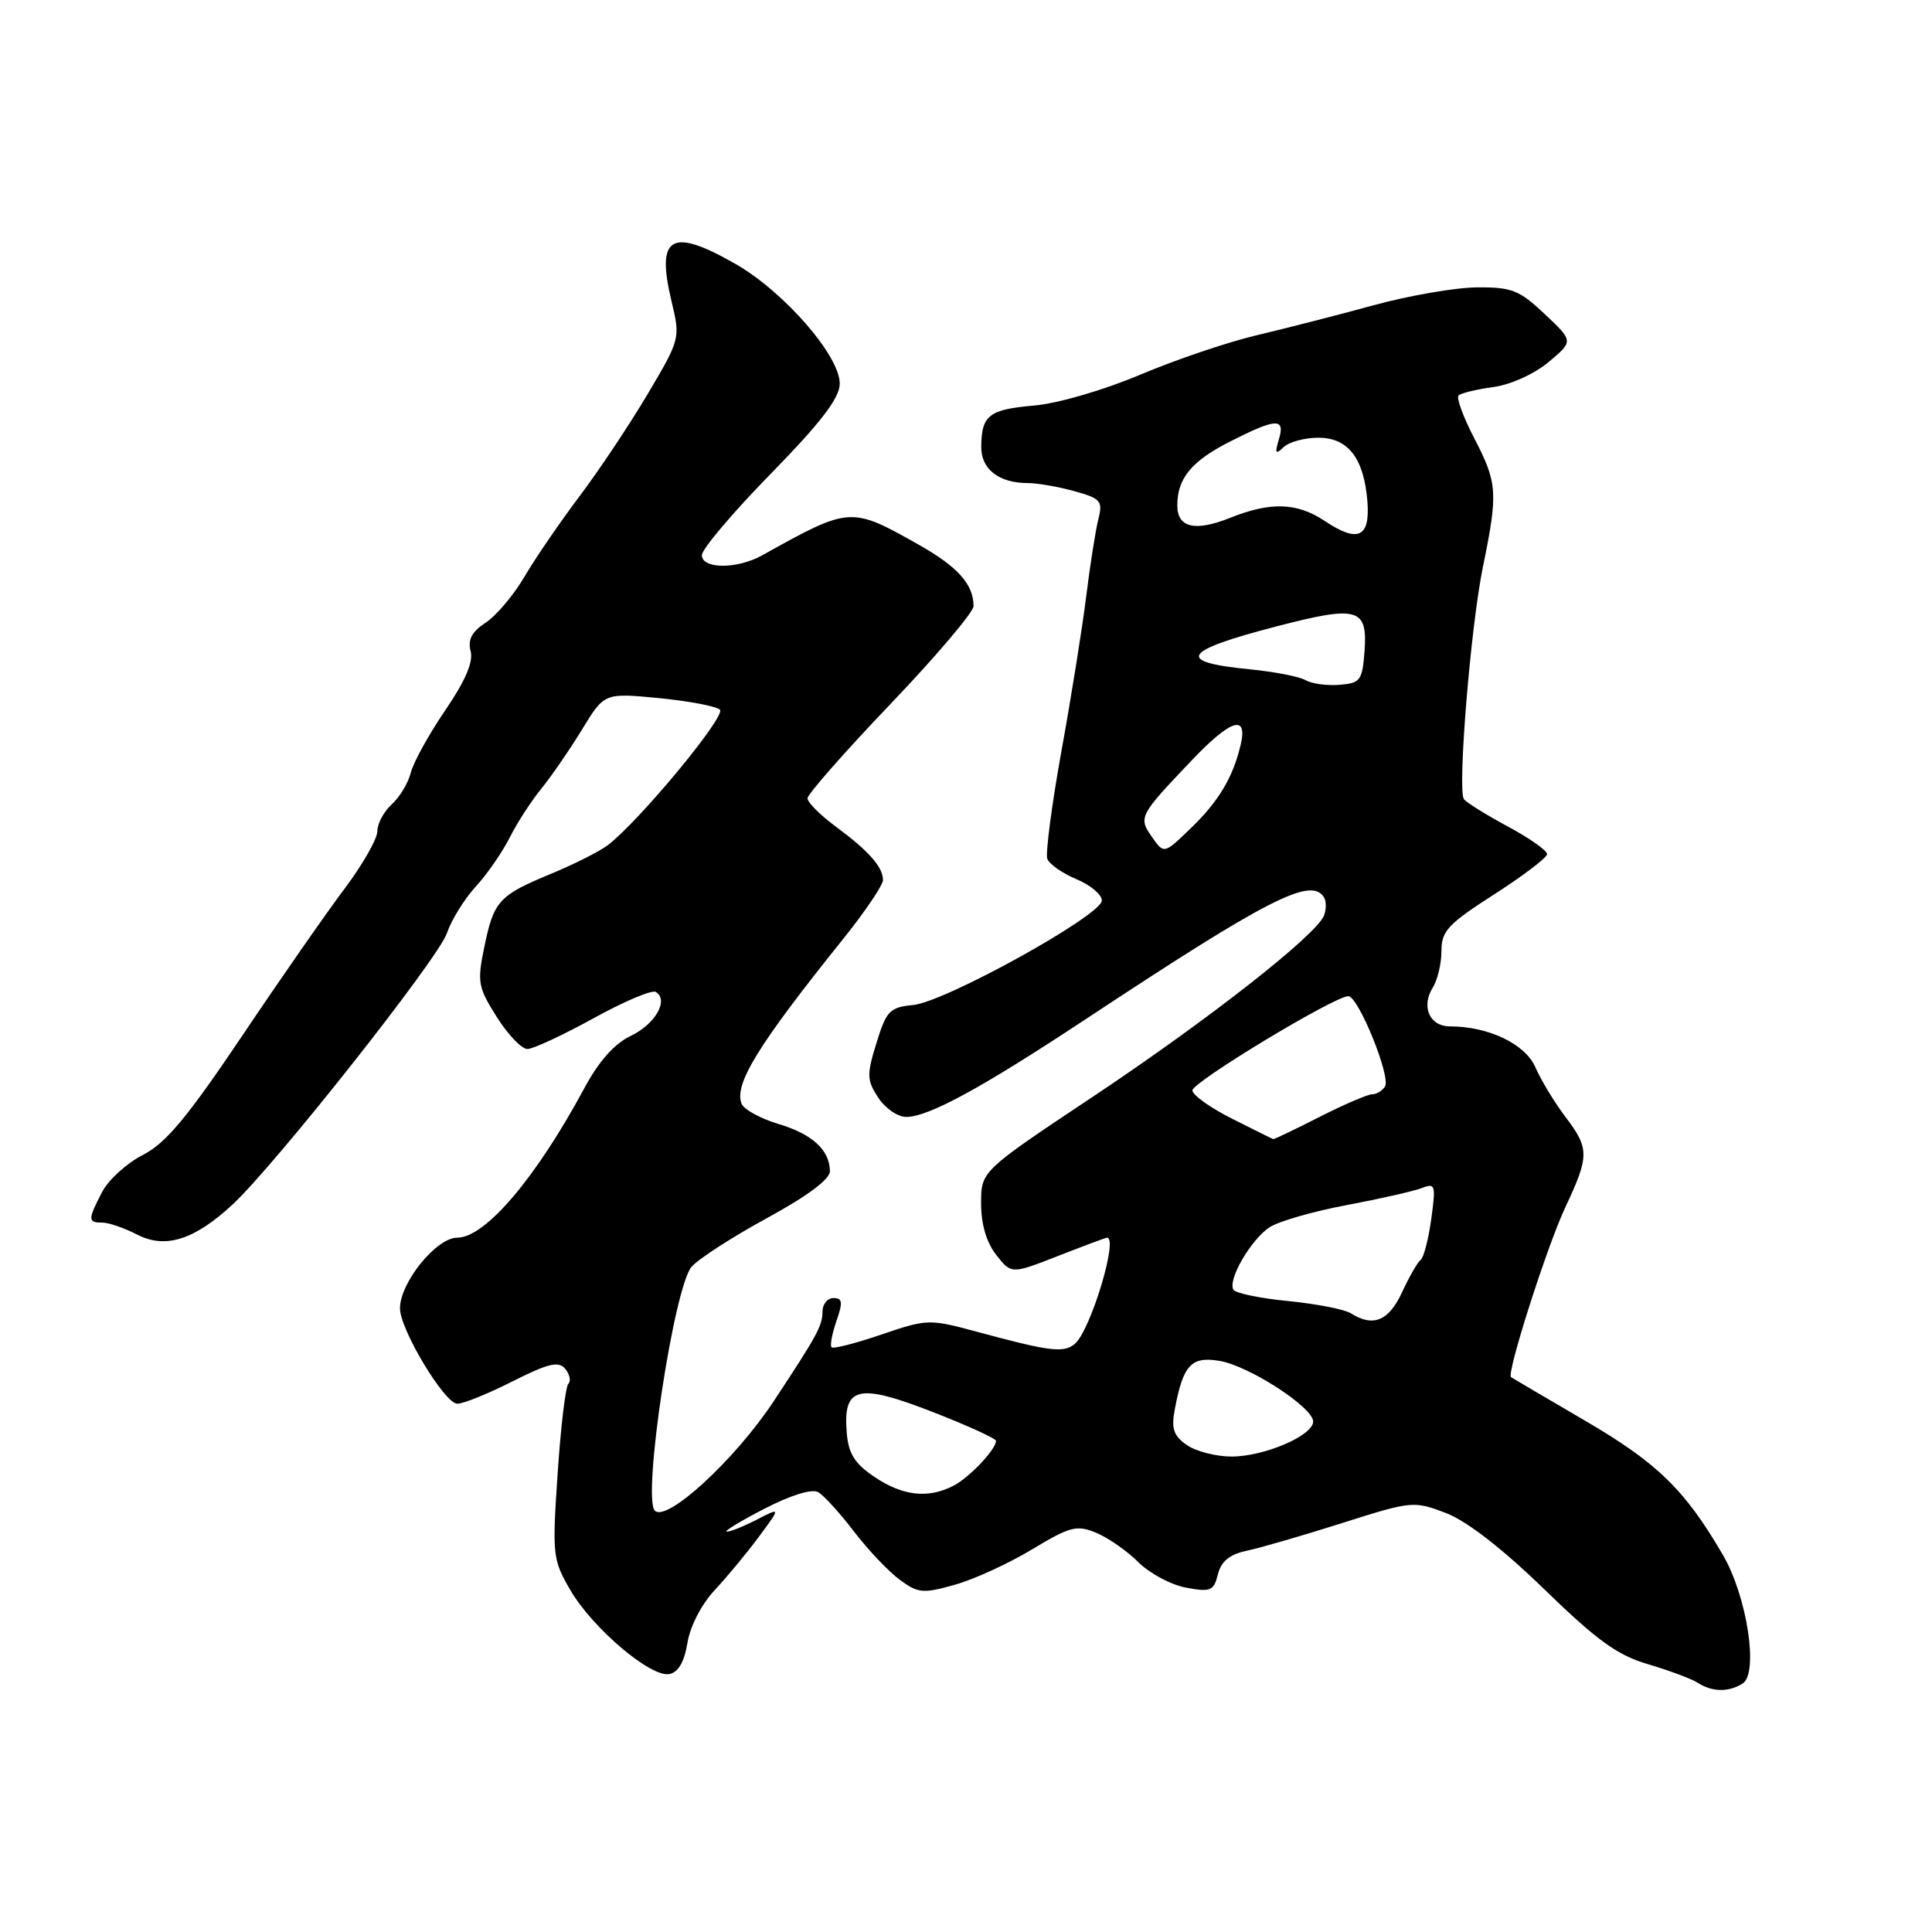 <?xml version="1.0" encoding="UTF-8" standalone="no"?>
<!DOCTYPE svg PUBLIC "-//W3C//DTD SVG 1.1//EN" "http://www.w3.org/Graphics/SVG/1.1/DTD/svg11.dtd" >
<svg xmlns="http://www.w3.org/2000/svg" xmlns:xlink="http://www.w3.org/1999/xlink" version="1.1" viewBox="0 0 256 256">
 <g >
 <path fill="currentColor"
d=" M 230.90 223.08 C 233.06 221.72 231.50 211.54 228.29 206.03 C 223.26 197.40 219.61 193.84 210.00 188.23 C 204.78 185.18 200.37 182.59 200.22 182.48 C 199.59 182.01 204.98 165.16 207.40 160.00 C 210.62 153.14 210.62 152.20 207.39 147.94 C 205.96 146.05 204.19 143.12 203.45 141.43 C 202.11 138.33 197.24 136.00 192.10 136.00 C 189.44 136.00 188.28 133.38 189.84 130.88 C 190.48 129.86 191.00 127.67 191.00 126.01 C 191.00 123.36 191.87 122.43 198.00 118.50 C 201.85 116.03 205.00 113.63 205.00 113.17 C 205.00 112.70 202.64 111.04 199.75 109.49 C 196.86 107.93 194.26 106.31 193.97 105.88 C 193.11 104.60 194.87 83.03 196.49 75.14 C 198.51 65.28 198.43 64.01 195.35 58.08 C 193.89 55.27 192.95 52.71 193.27 52.40 C 193.58 52.09 195.64 51.59 197.85 51.29 C 200.16 50.98 203.28 49.57 205.19 47.98 C 208.50 45.21 208.50 45.21 204.70 41.63 C 201.32 38.44 200.32 38.04 195.70 38.08 C 192.84 38.10 186.68 39.17 182.00 40.45 C 177.32 41.73 170.38 43.51 166.56 44.41 C 162.74 45.31 155.76 47.67 151.06 49.66 C 146.17 51.72 140.14 53.47 137.00 53.74 C 131.05 54.25 130.04 55.04 130.02 59.21 C 130.00 62.17 132.35 64.00 136.18 64.01 C 137.46 64.01 140.23 64.49 142.35 65.08 C 145.88 66.06 146.15 66.38 145.53 68.83 C 145.16 70.30 144.44 74.88 143.93 79.00 C 143.42 83.12 141.95 92.35 140.65 99.50 C 139.36 106.65 138.52 113.08 138.77 113.79 C 139.03 114.50 140.76 115.71 142.62 116.49 C 144.48 117.26 146.00 118.54 146.00 119.32 C 146.00 121.27 125.24 132.76 121.00 133.17 C 117.90 133.47 117.45 133.93 116.14 138.19 C 114.83 142.42 114.85 143.12 116.37 145.44 C 117.29 146.85 118.95 148.00 120.06 148.00 C 123.03 148.00 130.01 144.20 143.84 135.06 C 168.13 119.01 173.74 116.15 175.44 118.91 C 175.75 119.41 175.75 120.49 175.44 121.31 C 174.44 123.89 160.04 135.18 144.75 145.36 C 130.00 155.18 130.00 155.18 130.00 159.46 C 130.00 162.22 130.71 164.63 132.01 166.29 C 134.02 168.84 134.02 168.84 140.20 166.42 C 143.60 165.09 146.52 164.00 146.69 164.00 C 148.23 164.00 144.47 176.37 142.41 178.08 C 140.92 179.31 139.09 179.08 129.24 176.41 C 123.16 174.77 122.81 174.78 116.80 176.83 C 113.40 177.99 110.42 178.76 110.19 178.52 C 109.96 178.29 110.25 176.73 110.83 175.05 C 111.70 172.56 111.63 172.00 110.45 172.00 C 109.65 172.00 108.99 172.79 108.99 173.75 C 108.97 175.69 108.31 176.90 102.50 185.70 C 97.41 193.40 88.35 201.75 86.77 200.17 C 85.08 198.48 89.32 170.41 91.66 167.83 C 92.63 166.75 97.15 163.84 101.71 161.36 C 107.05 158.44 109.99 156.24 109.97 155.17 C 109.91 152.35 107.63 150.27 103.11 148.92 C 100.74 148.20 98.55 147.00 98.26 146.25 C 97.26 143.63 100.42 138.50 111.75 124.38 C 114.64 120.78 117.00 117.28 117.00 116.61 C 117.00 114.89 115.11 112.75 110.75 109.53 C 108.69 108.01 107.00 106.32 107.00 105.78 C 107.00 105.24 111.95 99.61 118.00 93.28 C 124.05 86.94 129.00 81.11 129.00 80.31 C 129.00 77.44 126.91 75.10 121.76 72.19 C 112.72 67.09 112.65 67.09 101.00 73.58 C 97.67 75.44 93.00 75.42 93.00 73.56 C 93.00 72.77 97.09 67.93 102.10 62.81 C 108.73 56.03 111.22 52.79 111.27 50.88 C 111.36 47.24 103.92 38.67 97.45 34.97 C 88.92 30.09 86.91 31.27 88.98 39.92 C 90.16 44.83 90.13 44.93 85.84 52.18 C 83.45 56.21 79.39 62.31 76.80 65.74 C 74.22 69.17 70.93 73.97 69.50 76.40 C 68.08 78.84 65.76 81.58 64.36 82.50 C 62.52 83.70 61.96 84.76 62.36 86.28 C 62.74 87.71 61.65 90.23 58.99 94.13 C 56.83 97.29 54.79 101.00 54.44 102.36 C 54.10 103.73 52.96 105.63 51.91 106.58 C 50.86 107.53 50.00 109.14 50.00 110.14 C 50.00 111.15 48.05 114.57 45.67 117.74 C 43.28 120.91 37.16 129.70 32.07 137.28 C 24.80 148.09 21.97 151.49 18.92 153.04 C 16.79 154.13 14.36 156.34 13.52 157.96 C 11.62 161.63 11.63 162.00 13.55 162.00 C 14.40 162.00 16.47 162.71 18.15 163.58 C 21.90 165.52 25.75 164.31 30.83 159.59 C 36.52 154.30 58.12 126.96 59.22 123.65 C 59.80 121.92 61.51 119.15 63.02 117.50 C 64.54 115.85 66.56 112.92 67.53 111.00 C 68.49 109.08 70.38 106.15 71.73 104.50 C 73.07 102.85 75.50 99.32 77.13 96.65 C 80.08 91.81 80.08 91.81 87.29 92.50 C 91.26 92.89 94.90 93.58 95.39 94.04 C 96.26 94.86 84.63 108.89 80.52 112.00 C 79.42 112.83 76.05 114.53 73.02 115.78 C 66.09 118.65 65.43 119.37 64.17 125.50 C 63.21 130.13 63.34 130.82 65.82 134.75 C 67.29 137.08 69.12 139.00 69.88 139.00 C 70.63 139.00 74.57 137.17 78.62 134.94 C 82.67 132.70 86.39 131.12 86.90 131.44 C 88.65 132.52 86.83 135.71 83.58 137.26 C 81.40 138.30 79.34 140.62 77.41 144.22 C 71.00 156.12 64.30 164.00 60.58 164.00 C 57.82 164.00 53.00 169.95 53.00 173.36 C 53.00 176.17 58.91 186.00 60.60 186.00 C 61.40 186.00 64.70 184.67 67.93 183.03 C 72.67 180.64 74.02 180.32 74.90 181.38 C 75.49 182.10 75.68 182.99 75.31 183.36 C 74.94 183.73 74.30 189.08 73.89 195.26 C 73.16 206.05 73.23 206.67 75.57 210.69 C 78.52 215.75 86.23 222.30 88.69 221.82 C 89.88 221.59 90.67 220.22 91.09 217.69 C 91.44 215.50 92.96 212.56 94.70 210.70 C 96.34 208.94 98.99 205.75 100.57 203.61 C 103.46 199.71 103.46 199.71 100.28 201.36 C 98.53 202.26 96.74 202.98 96.30 202.95 C 95.86 202.93 98.10 201.56 101.28 199.92 C 104.79 198.11 107.60 197.24 108.42 197.72 C 109.16 198.15 111.28 200.48 113.14 202.91 C 114.99 205.33 117.71 208.21 119.19 209.30 C 121.64 211.12 122.28 211.18 126.48 210.00 C 129.02 209.30 133.63 207.18 136.74 205.31 C 141.82 202.25 142.67 202.03 145.27 203.11 C 146.85 203.77 149.36 205.52 150.84 207.00 C 152.33 208.48 155.16 210.00 157.15 210.37 C 160.41 210.98 160.83 210.81 161.38 208.60 C 161.82 206.86 162.93 205.96 165.25 205.47 C 167.04 205.09 172.72 203.44 177.88 201.80 C 187.07 198.88 187.34 198.86 191.58 200.48 C 194.35 201.53 199.06 205.19 204.62 210.58 C 211.63 217.39 214.31 219.33 218.41 220.53 C 221.21 221.36 224.18 222.47 225.00 223.00 C 226.87 224.21 229.07 224.24 230.90 223.08 Z  M 115.90 195.72 C 113.26 193.95 112.43 192.64 112.20 189.88 C 111.68 183.72 113.65 183.23 123.50 187.06 C 128.18 188.88 131.99 190.62 131.98 190.93 C 131.93 192.11 128.41 195.81 126.32 196.88 C 122.96 198.60 119.63 198.22 115.90 195.72 Z  M 157.25 191.47 C 155.49 190.23 155.18 189.30 155.67 186.72 C 156.78 180.85 157.83 179.71 161.57 180.32 C 165.45 180.95 174.00 186.48 174.00 188.36 C 174.00 190.22 167.52 193.00 163.19 193.00 C 161.13 193.00 158.46 192.31 157.25 191.47 Z  M 179.00 174.02 C 178.18 173.50 174.45 172.77 170.73 172.40 C 167.00 172.04 163.72 171.36 163.44 170.90 C 162.63 169.60 165.79 164.18 168.27 162.59 C 169.50 161.81 174.10 160.49 178.50 159.67 C 182.90 158.84 187.36 157.83 188.41 157.42 C 190.18 156.72 190.27 157.02 189.65 161.53 C 189.28 164.20 188.65 166.64 188.24 166.95 C 187.83 167.25 186.72 169.19 185.77 171.25 C 184.01 175.04 181.95 175.89 179.00 174.02 Z  M 163.25 148.23 C 160.36 146.78 158.00 145.09 158.00 144.48 C 158.00 143.38 176.83 132.00 178.66 132.00 C 179.98 132.00 184.32 142.67 183.52 143.96 C 183.17 144.53 182.40 145.00 181.81 145.00 C 181.23 145.00 178.09 146.35 174.84 148.00 C 171.60 149.65 168.84 150.97 168.72 150.94 C 168.60 150.91 166.14 149.69 163.25 148.23 Z  M 152.64 110.90 C 150.82 108.30 150.93 108.08 157.91 100.75 C 163.11 95.28 165.38 94.58 164.38 98.75 C 163.34 103.09 161.44 106.24 157.70 109.83 C 154.23 113.17 154.23 113.17 152.64 110.90 Z  M 173.00 90.13 C 172.18 89.65 168.87 89.01 165.64 88.69 C 155.68 87.72 156.59 86.26 169.18 82.99 C 179.92 80.20 181.22 80.56 180.81 86.24 C 180.52 90.17 180.27 90.52 177.50 90.74 C 175.85 90.88 173.82 90.60 173.00 90.13 Z  M 175.50 69.01 C 171.86 66.59 168.35 66.47 163.02 68.61 C 158.35 70.48 156.00 69.93 156.00 66.97 C 156.00 63.38 157.89 61.09 163.00 58.50 C 169.15 55.38 170.33 55.34 169.45 58.25 C 168.90 60.09 169.02 60.27 170.09 59.25 C 170.81 58.56 172.87 58.00 174.68 58.00 C 178.64 58.00 180.73 60.71 181.19 66.46 C 181.56 71.24 179.93 71.97 175.50 69.01 Z "/>
</g>
</svg>